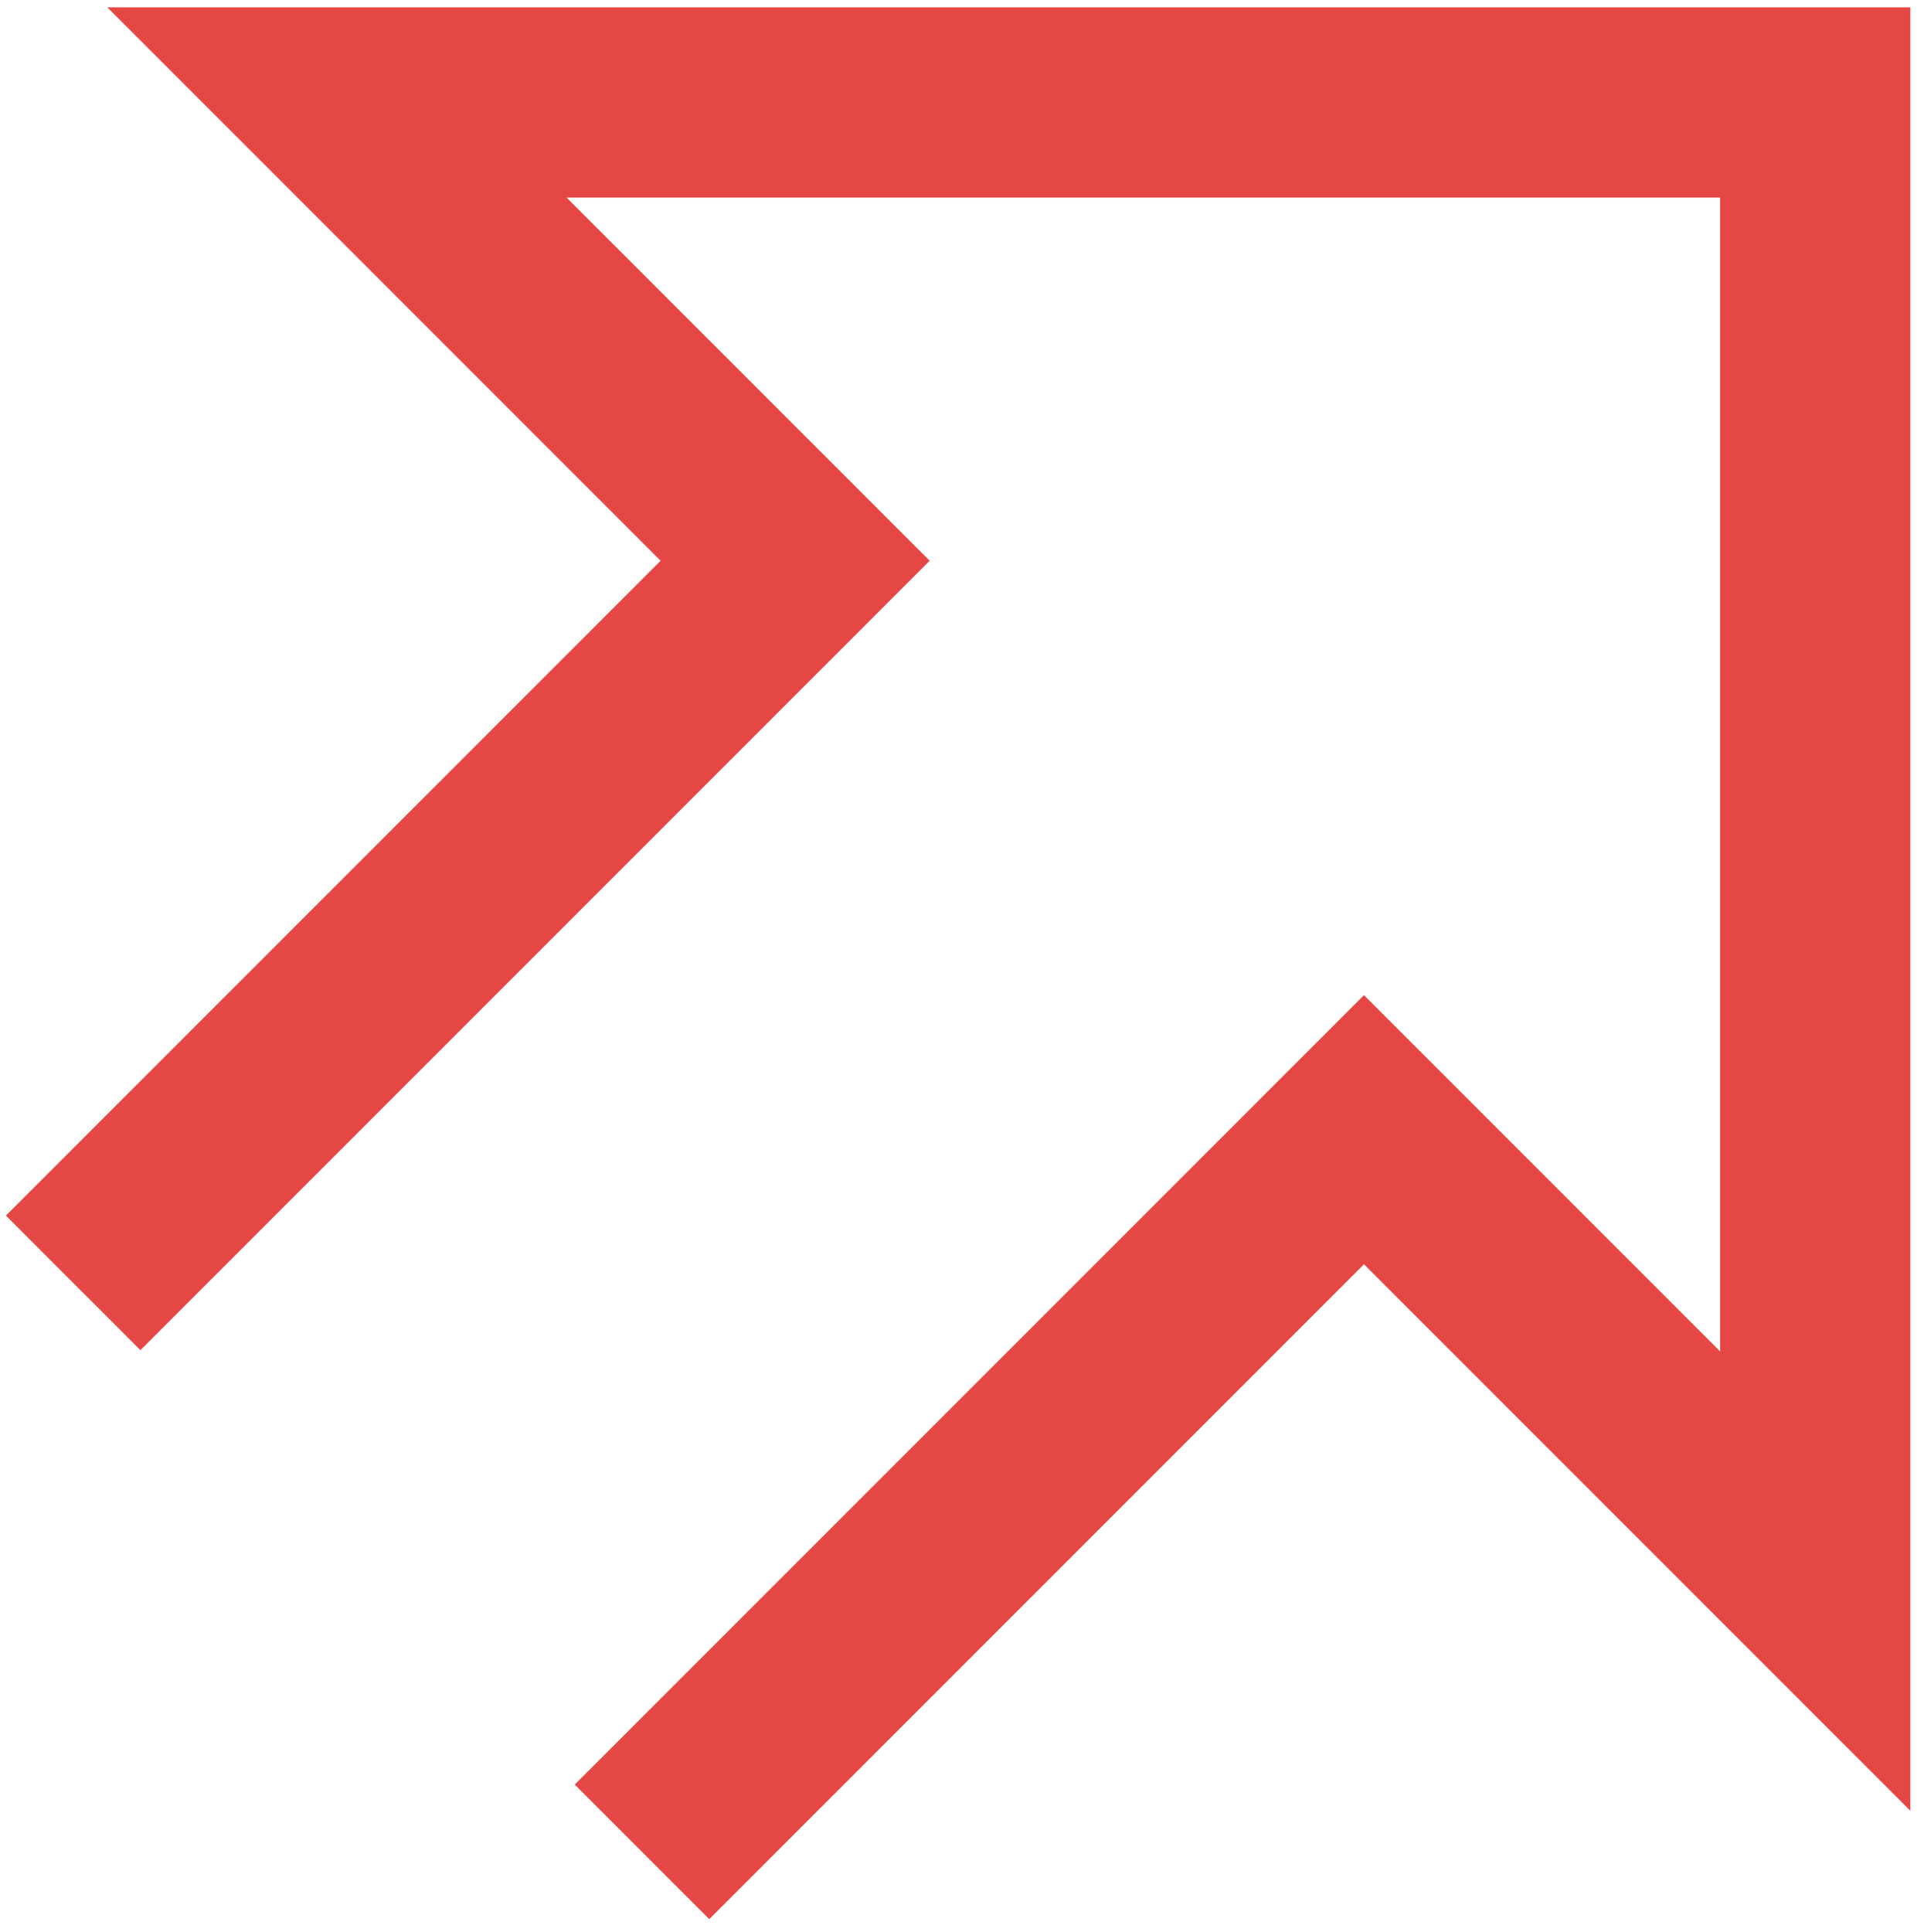 <svg width="131" height="132" viewBox="0 0 131 132" fill="none" xmlns="http://www.w3.org/2000/svg">
<path d="M5 87.647L54.336 38.311L23.025 7H124.045V108.02L93.208 77.183L43.872 126.519" stroke="#E54745" stroke-width="13"/>
</svg>
